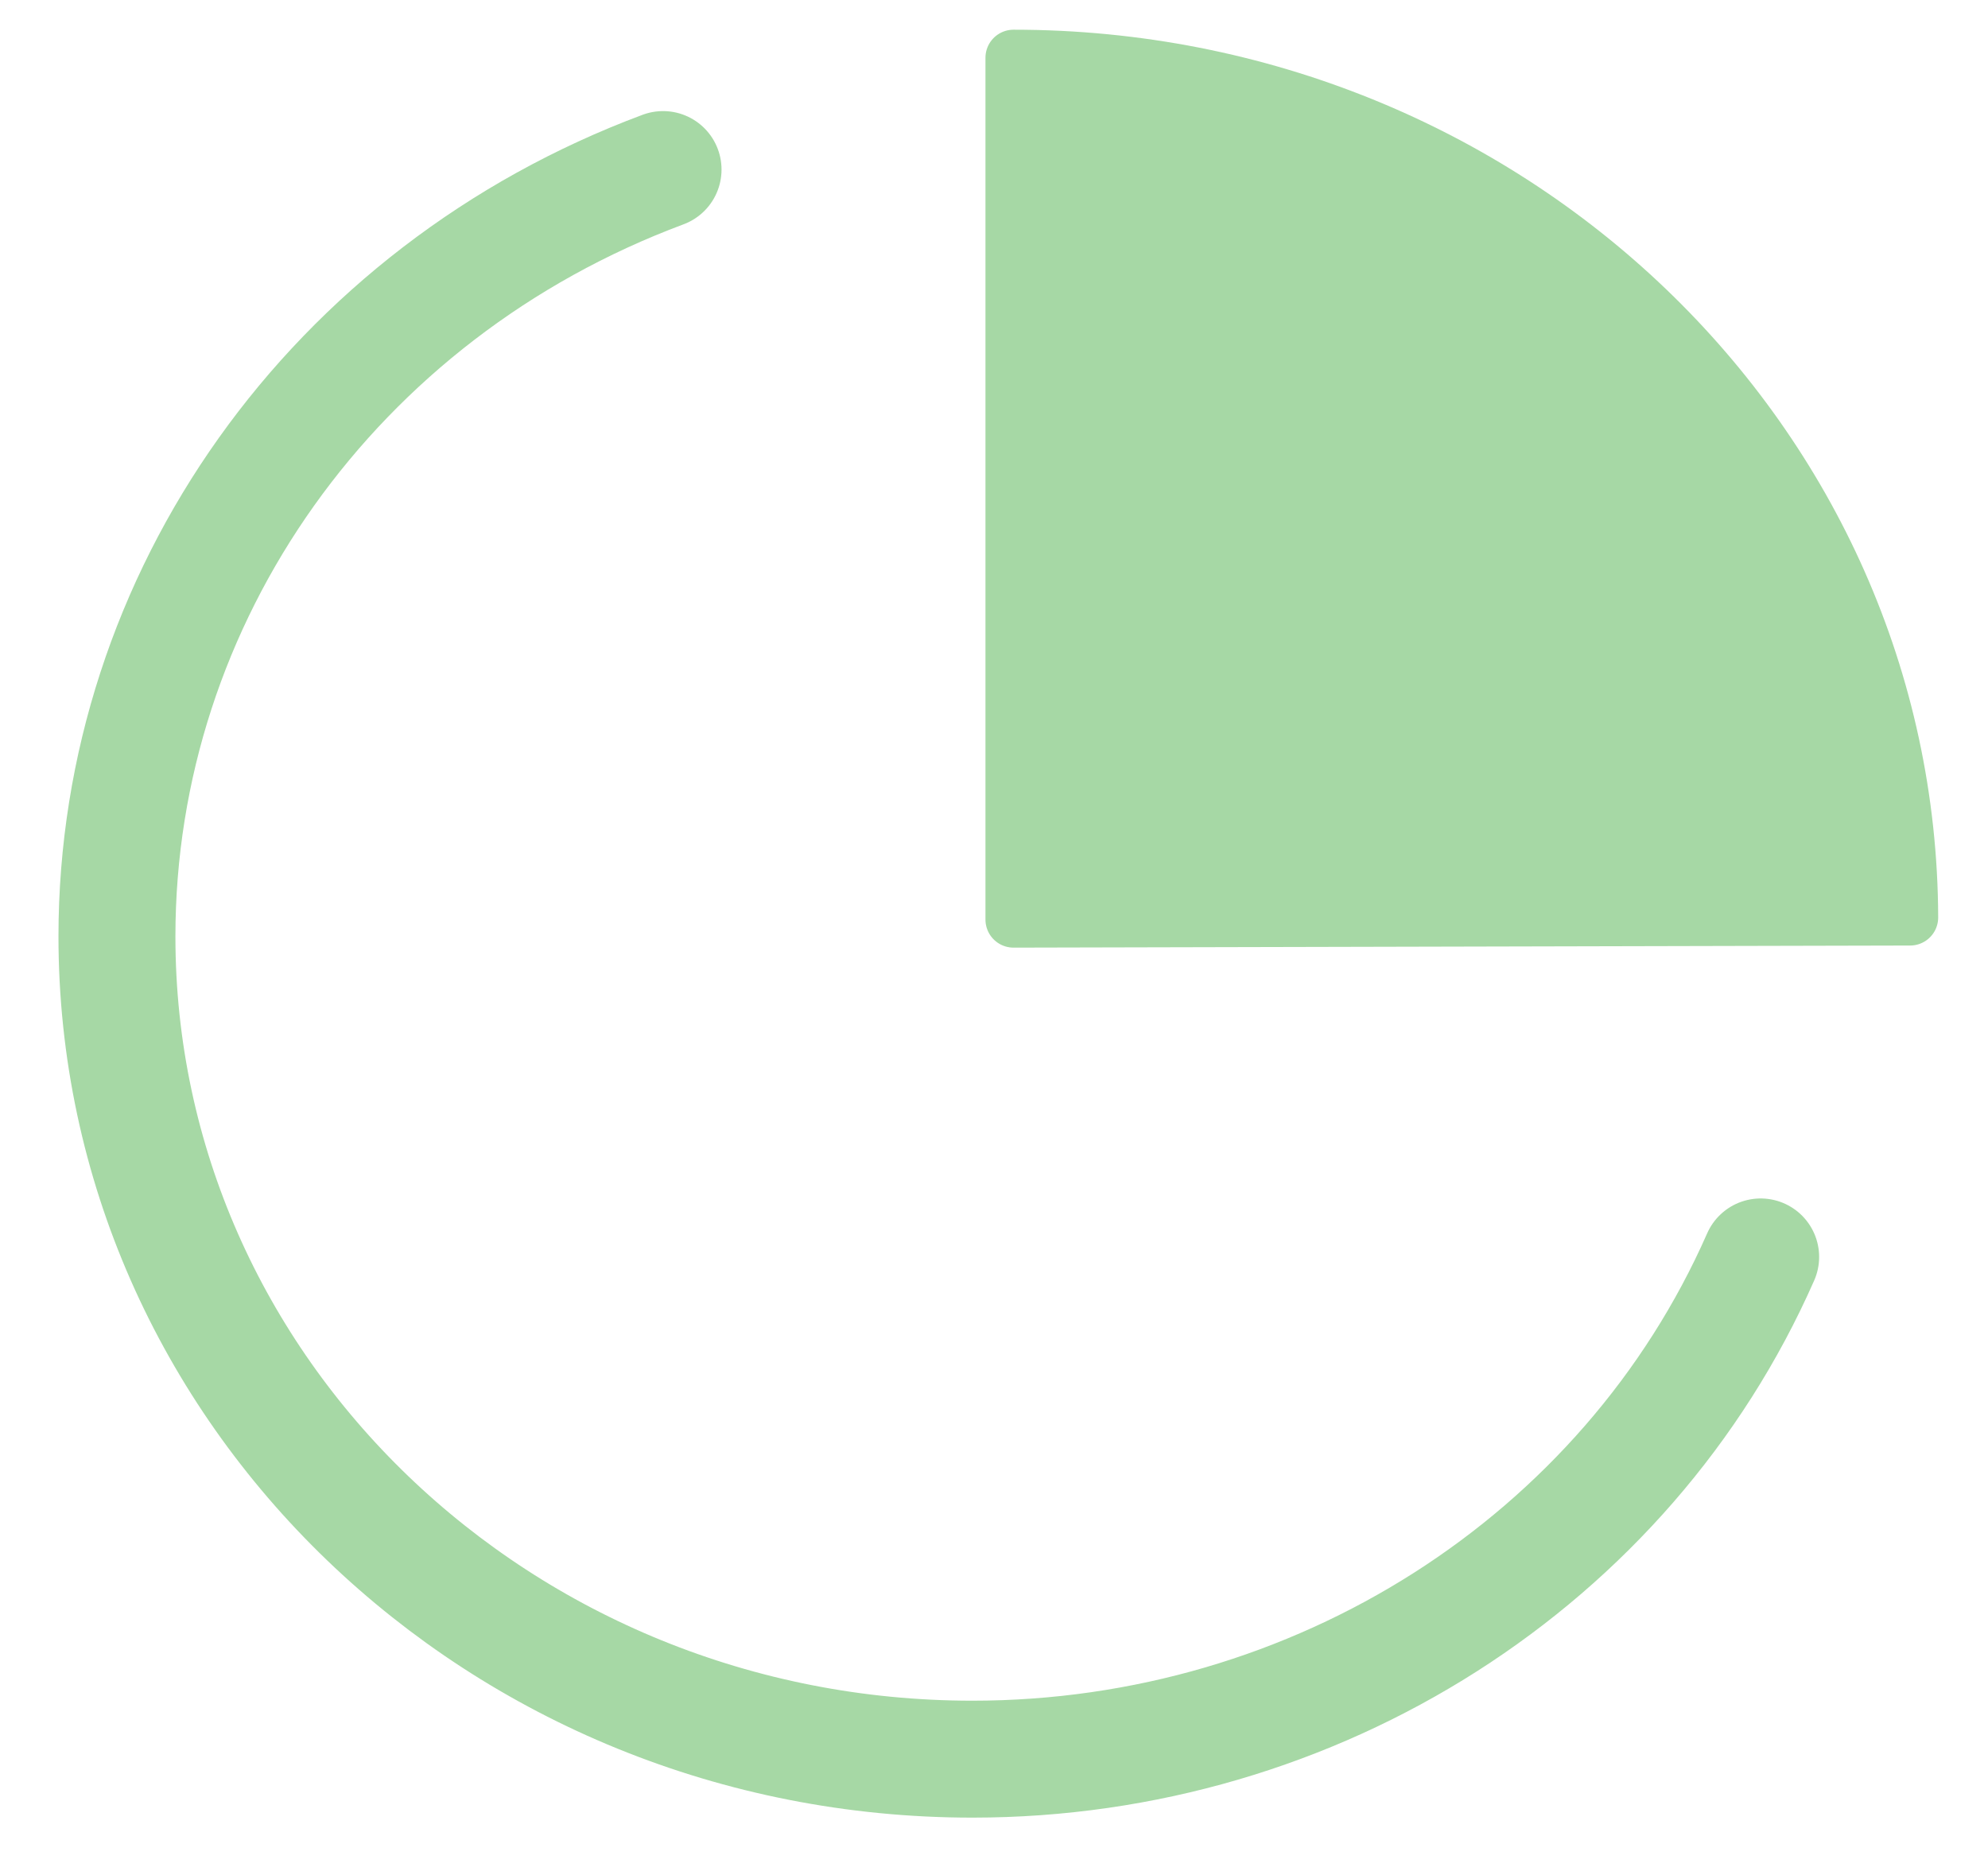 <?xml version="1.0" encoding="UTF-8"?>
<svg width="17px" height="16px" viewBox="0 0 17 16" version="1.1" xmlns="http://www.w3.org/2000/svg" xmlns:xlink="http://www.w3.org/1999/xlink">
    <!-- Generator: Sketch 49.1 (51147) - http://www.bohemiancoding.com/sketch -->
    <title>Group 3</title>
    <desc>Created with Sketch.</desc>
    <defs></defs>
    <g id="Symbols" stroke="none" stroke-width="1" fill="none" fill-rule="evenodd" stroke-linecap="round">
        <g id="dish/cheff_huge_red_2" transform="translate(-234, -582)" stroke="#A6D8A5">
            <g id="dish" transform="translate(1, 1)">
                <g id="photo">
                    <g id="time">
                        <g id="Group-3" transform="translate(234, 581)">
                            <path d="M14.056,10.749 C12.91,13.352 10.255,15.044 7.316,15.044 C3.277,15.044 0,11.893 0,8.008 C0,5.106 1.853,2.5 4.67,1.45" id="Stroke-17"></path>
                            <path d="M7.667,7.864 L7.667,0.494 C11.895,0.494 15.321,3.783 15.334,7.846 L7.667,7.864 Z" id="Stroke-25" stroke-width="0.48" fill="#A6D8A5" stroke-linejoin="round"></path>
                        </g>
                    </g>
                </g>
            </g>
        </g>
    </g>
</svg>